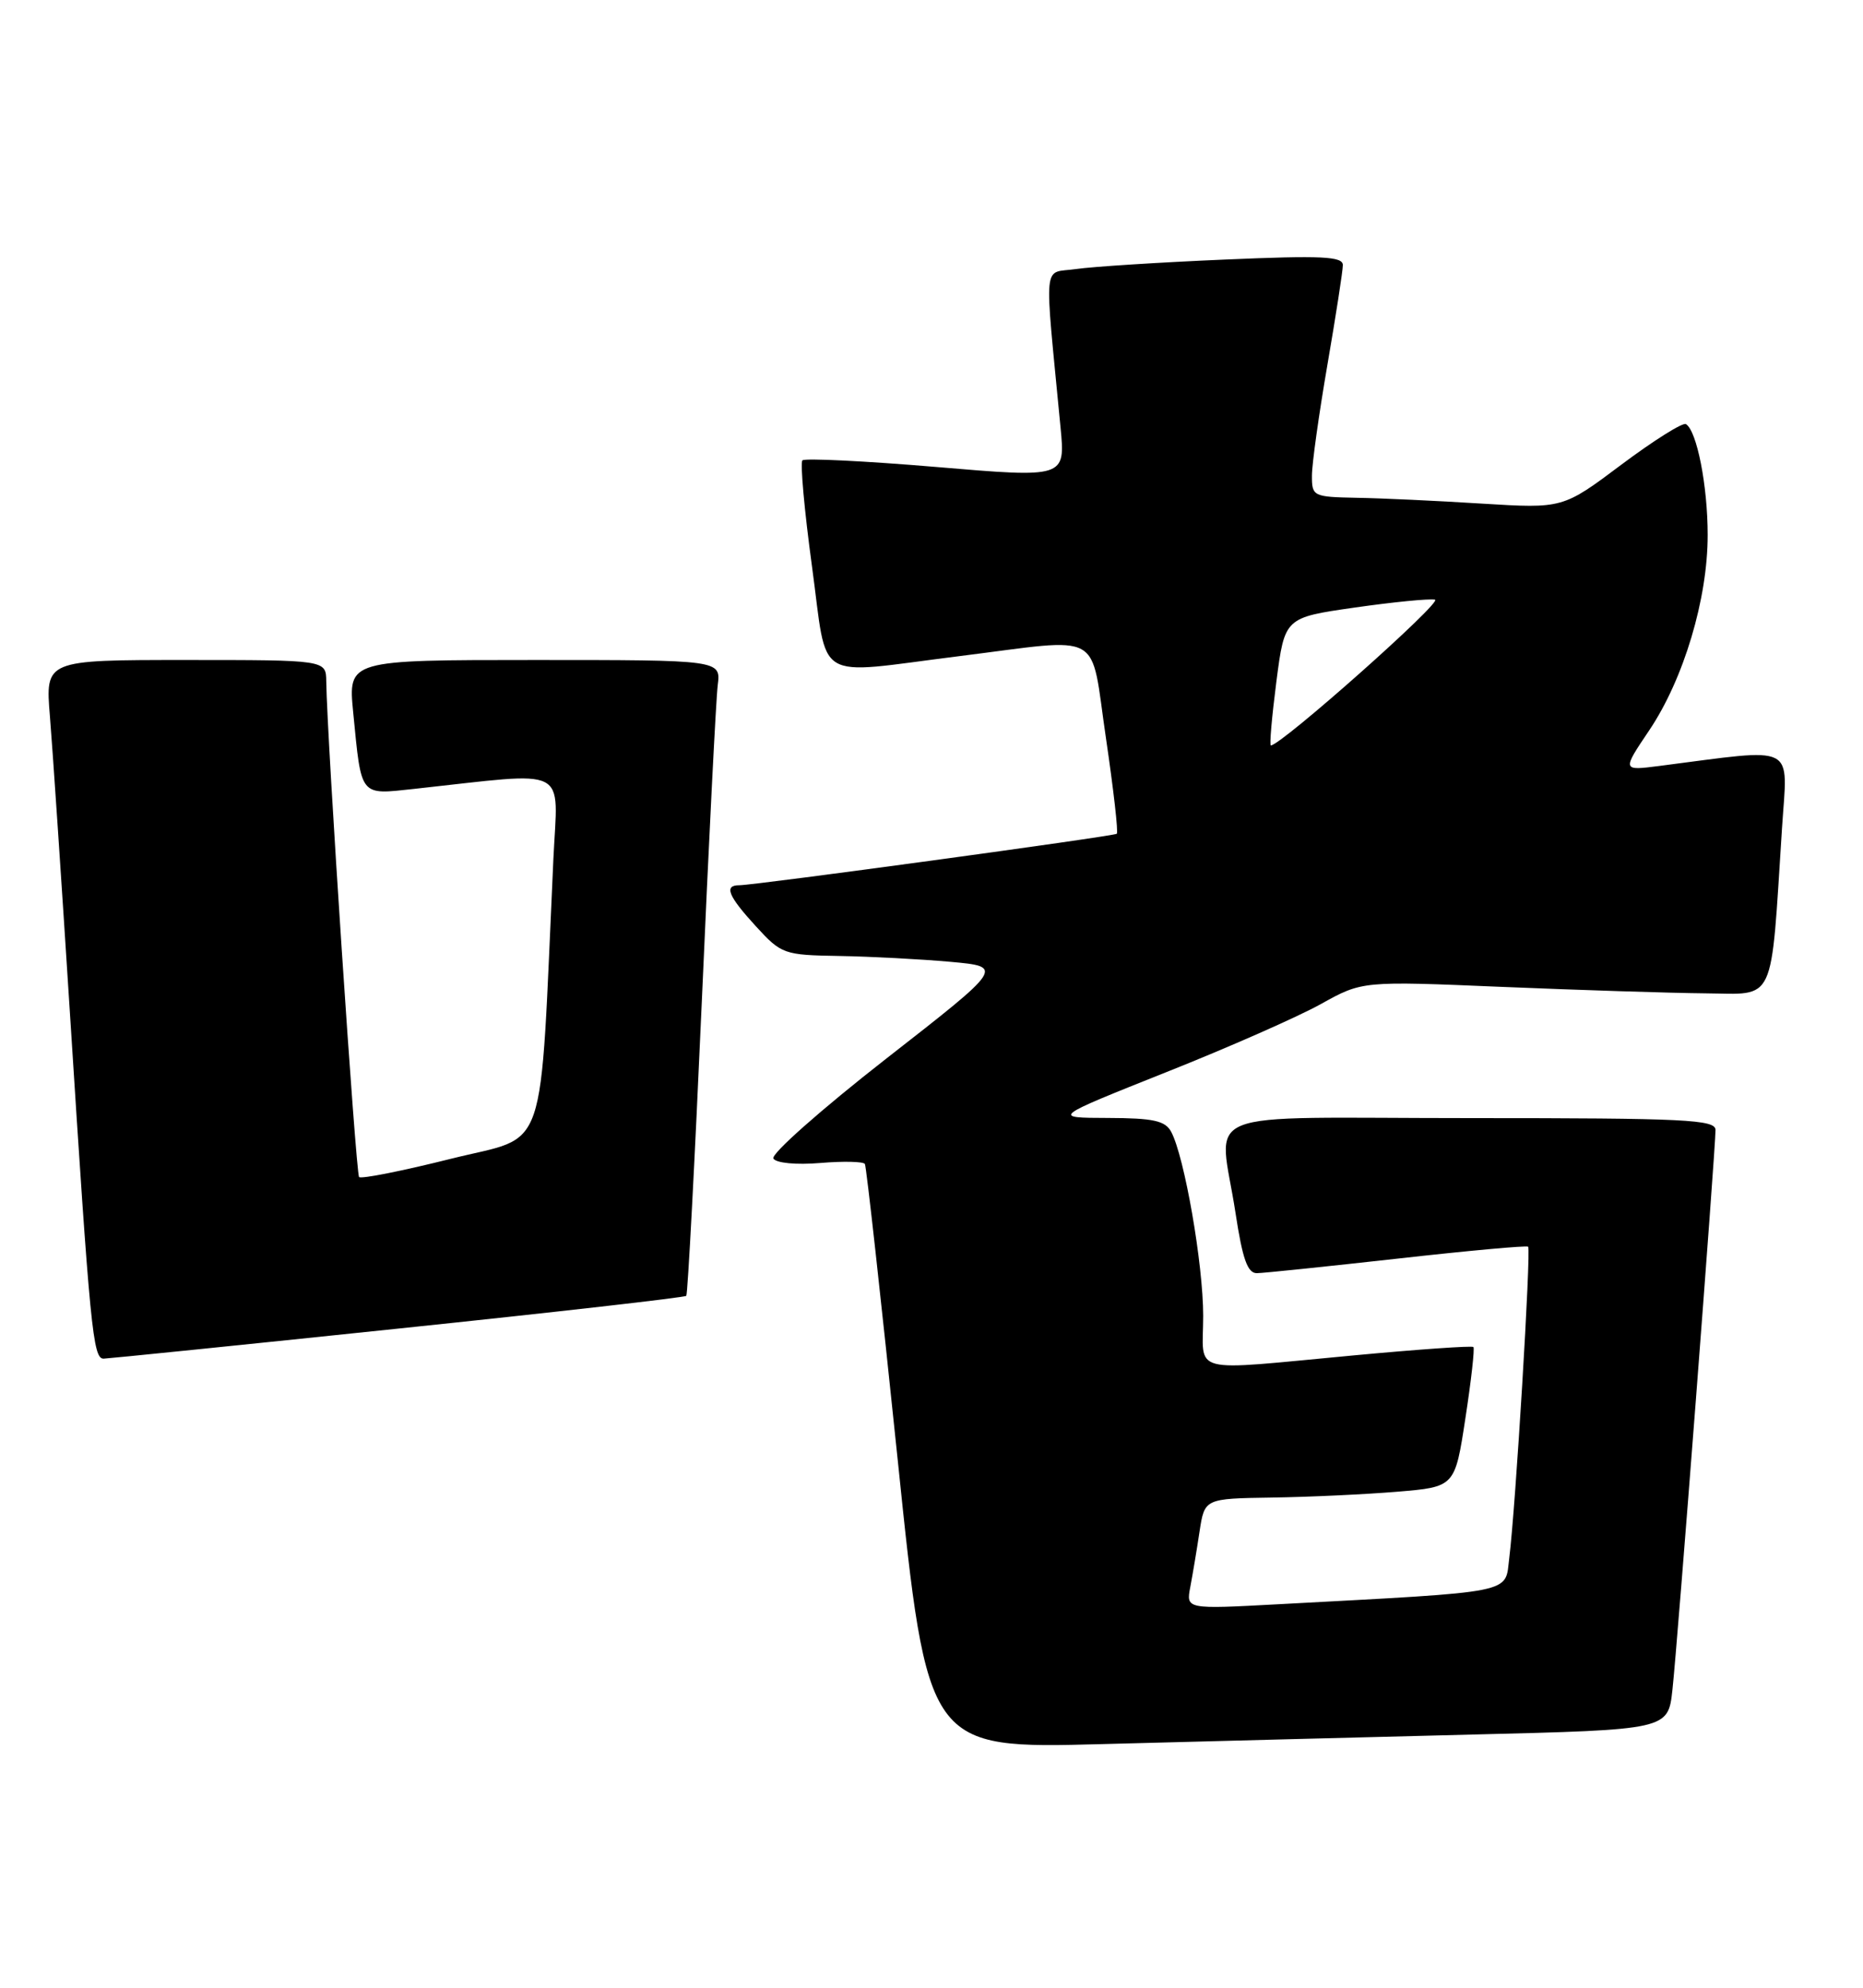 <?xml version="1.0" encoding="UTF-8" standalone="no"?>
<!DOCTYPE svg PUBLIC "-//W3C//DTD SVG 1.1//EN" "http://www.w3.org/Graphics/SVG/1.1/DTD/svg11.dtd" >
<svg xmlns="http://www.w3.org/2000/svg" xmlns:xlink="http://www.w3.org/1999/xlink" version="1.1" viewBox="0 0 240 256">
 <g >
 <path fill="currentColor"
d=" M 189.69 223.39 C 214.89 222.77 214.89 222.77 215.45 217.63 C 216.08 212.01 221.00 148.01 221.00 145.53 C 221.00 144.19 217.15 144.00 189.50 144.00 C 153.23 144.00 157.07 142.45 159.17 156.25 C 160.07 162.17 160.72 163.99 161.92 163.97 C 162.79 163.96 170.93 163.11 180.00 162.10 C 189.07 161.08 196.66 160.39 196.86 160.56 C 197.26 160.92 195.24 194.22 194.43 200.65 C 193.85 205.30 195.63 204.94 164.64 206.61 C 152.79 207.25 152.79 207.25 153.34 204.38 C 153.64 202.79 154.18 199.59 154.53 197.25 C 155.18 193.00 155.18 193.00 163.84 192.87 C 168.60 192.80 175.86 192.46 179.97 192.12 C 187.43 191.50 187.43 191.50 188.78 182.65 C 189.53 177.78 189.99 173.66 189.81 173.48 C 189.63 173.30 182.74 173.78 174.49 174.55 C 152.79 176.56 155.00 177.14 155.00 169.46 C 155.00 162.80 152.59 148.98 150.88 145.77 C 150.11 144.33 148.58 144.00 142.71 143.98 C 135.50 143.96 135.50 143.96 150.18 138.11 C 158.26 134.90 167.26 130.93 170.18 129.30 C 175.50 126.34 175.50 126.34 193.50 127.10 C 203.40 127.51 215.17 127.89 219.65 127.93 C 228.86 128.01 228.08 129.70 229.57 106.60 C 230.28 95.62 231.72 96.34 213.73 98.65 C 208.96 99.26 208.96 99.26 212.46 94.06 C 216.90 87.46 220.00 77.11 219.99 68.89 C 219.99 62.55 218.60 55.49 217.19 54.62 C 216.79 54.37 213.05 56.72 208.89 59.83 C 201.33 65.50 201.33 65.50 190.91 64.86 C 185.19 64.50 177.91 64.16 174.75 64.11 C 169.17 64.00 169.00 63.92 169.01 61.25 C 169.01 59.74 169.91 53.33 171.00 47.00 C 172.09 40.67 172.99 34.89 172.99 34.14 C 173.00 33.02 170.28 32.89 157.75 33.43 C 149.36 33.79 140.75 34.34 138.62 34.65 C 134.28 35.29 134.51 32.93 136.62 55.02 C 137.25 61.55 137.25 61.55 120.59 60.14 C 111.43 59.37 103.68 58.99 103.37 59.29 C 103.07 59.60 103.62 65.73 104.60 72.92 C 106.69 88.19 104.54 86.88 123.54 84.51 C 142.47 82.15 140.39 80.99 142.47 95.04 C 143.45 101.67 144.08 107.22 143.87 107.38 C 143.45 107.71 97.19 114.01 95.25 114.01 C 93.23 114.00 93.78 115.37 97.38 119.30 C 100.67 122.89 100.98 123.00 108.13 123.12 C 112.19 123.19 118.62 123.53 122.42 123.87 C 129.35 124.50 129.35 124.50 114.17 136.34 C 105.82 142.86 99.28 148.64 99.63 149.21 C 99.99 149.79 102.56 150.04 105.67 149.78 C 108.65 149.53 111.24 149.59 111.42 149.91 C 111.61 150.24 113.50 167.31 115.63 187.86 C 119.49 225.22 119.49 225.22 142.00 224.62 C 154.37 224.29 175.84 223.74 189.69 223.39 Z  M 51.28 171.11 C 71.51 169.00 88.22 167.10 88.41 166.89 C 88.60 166.67 89.50 149.62 90.41 129.00 C 91.31 108.38 92.24 90.04 92.46 88.25 C 92.87 85.00 92.87 85.00 68.86 85.00 C 44.84 85.00 44.84 85.00 45.50 91.75 C 46.58 102.74 46.27 102.36 53.36 101.60 C 73.68 99.39 71.86 98.47 71.29 110.61 C 69.47 149.88 70.78 146.06 58.12 149.23 C 51.87 150.80 46.53 151.86 46.26 151.59 C 45.84 151.17 42.12 95.09 42.03 87.75 C 42.00 85.00 42.00 85.00 23.91 85.00 C 5.83 85.00 5.83 85.00 6.43 92.25 C 6.76 96.24 7.92 113.45 9.01 130.50 C 11.61 171.28 11.97 175.00 13.35 174.98 C 13.98 174.96 31.05 173.23 51.28 171.11 Z  M 164.43 87.77 C 165.50 79.54 165.50 79.54 174.50 78.25 C 179.45 77.54 184.11 77.08 184.86 77.23 C 185.94 77.44 165.03 96.00 163.72 96.00 C 163.52 96.00 163.85 92.30 164.43 87.77 Z "/>
</g>
</svg>
